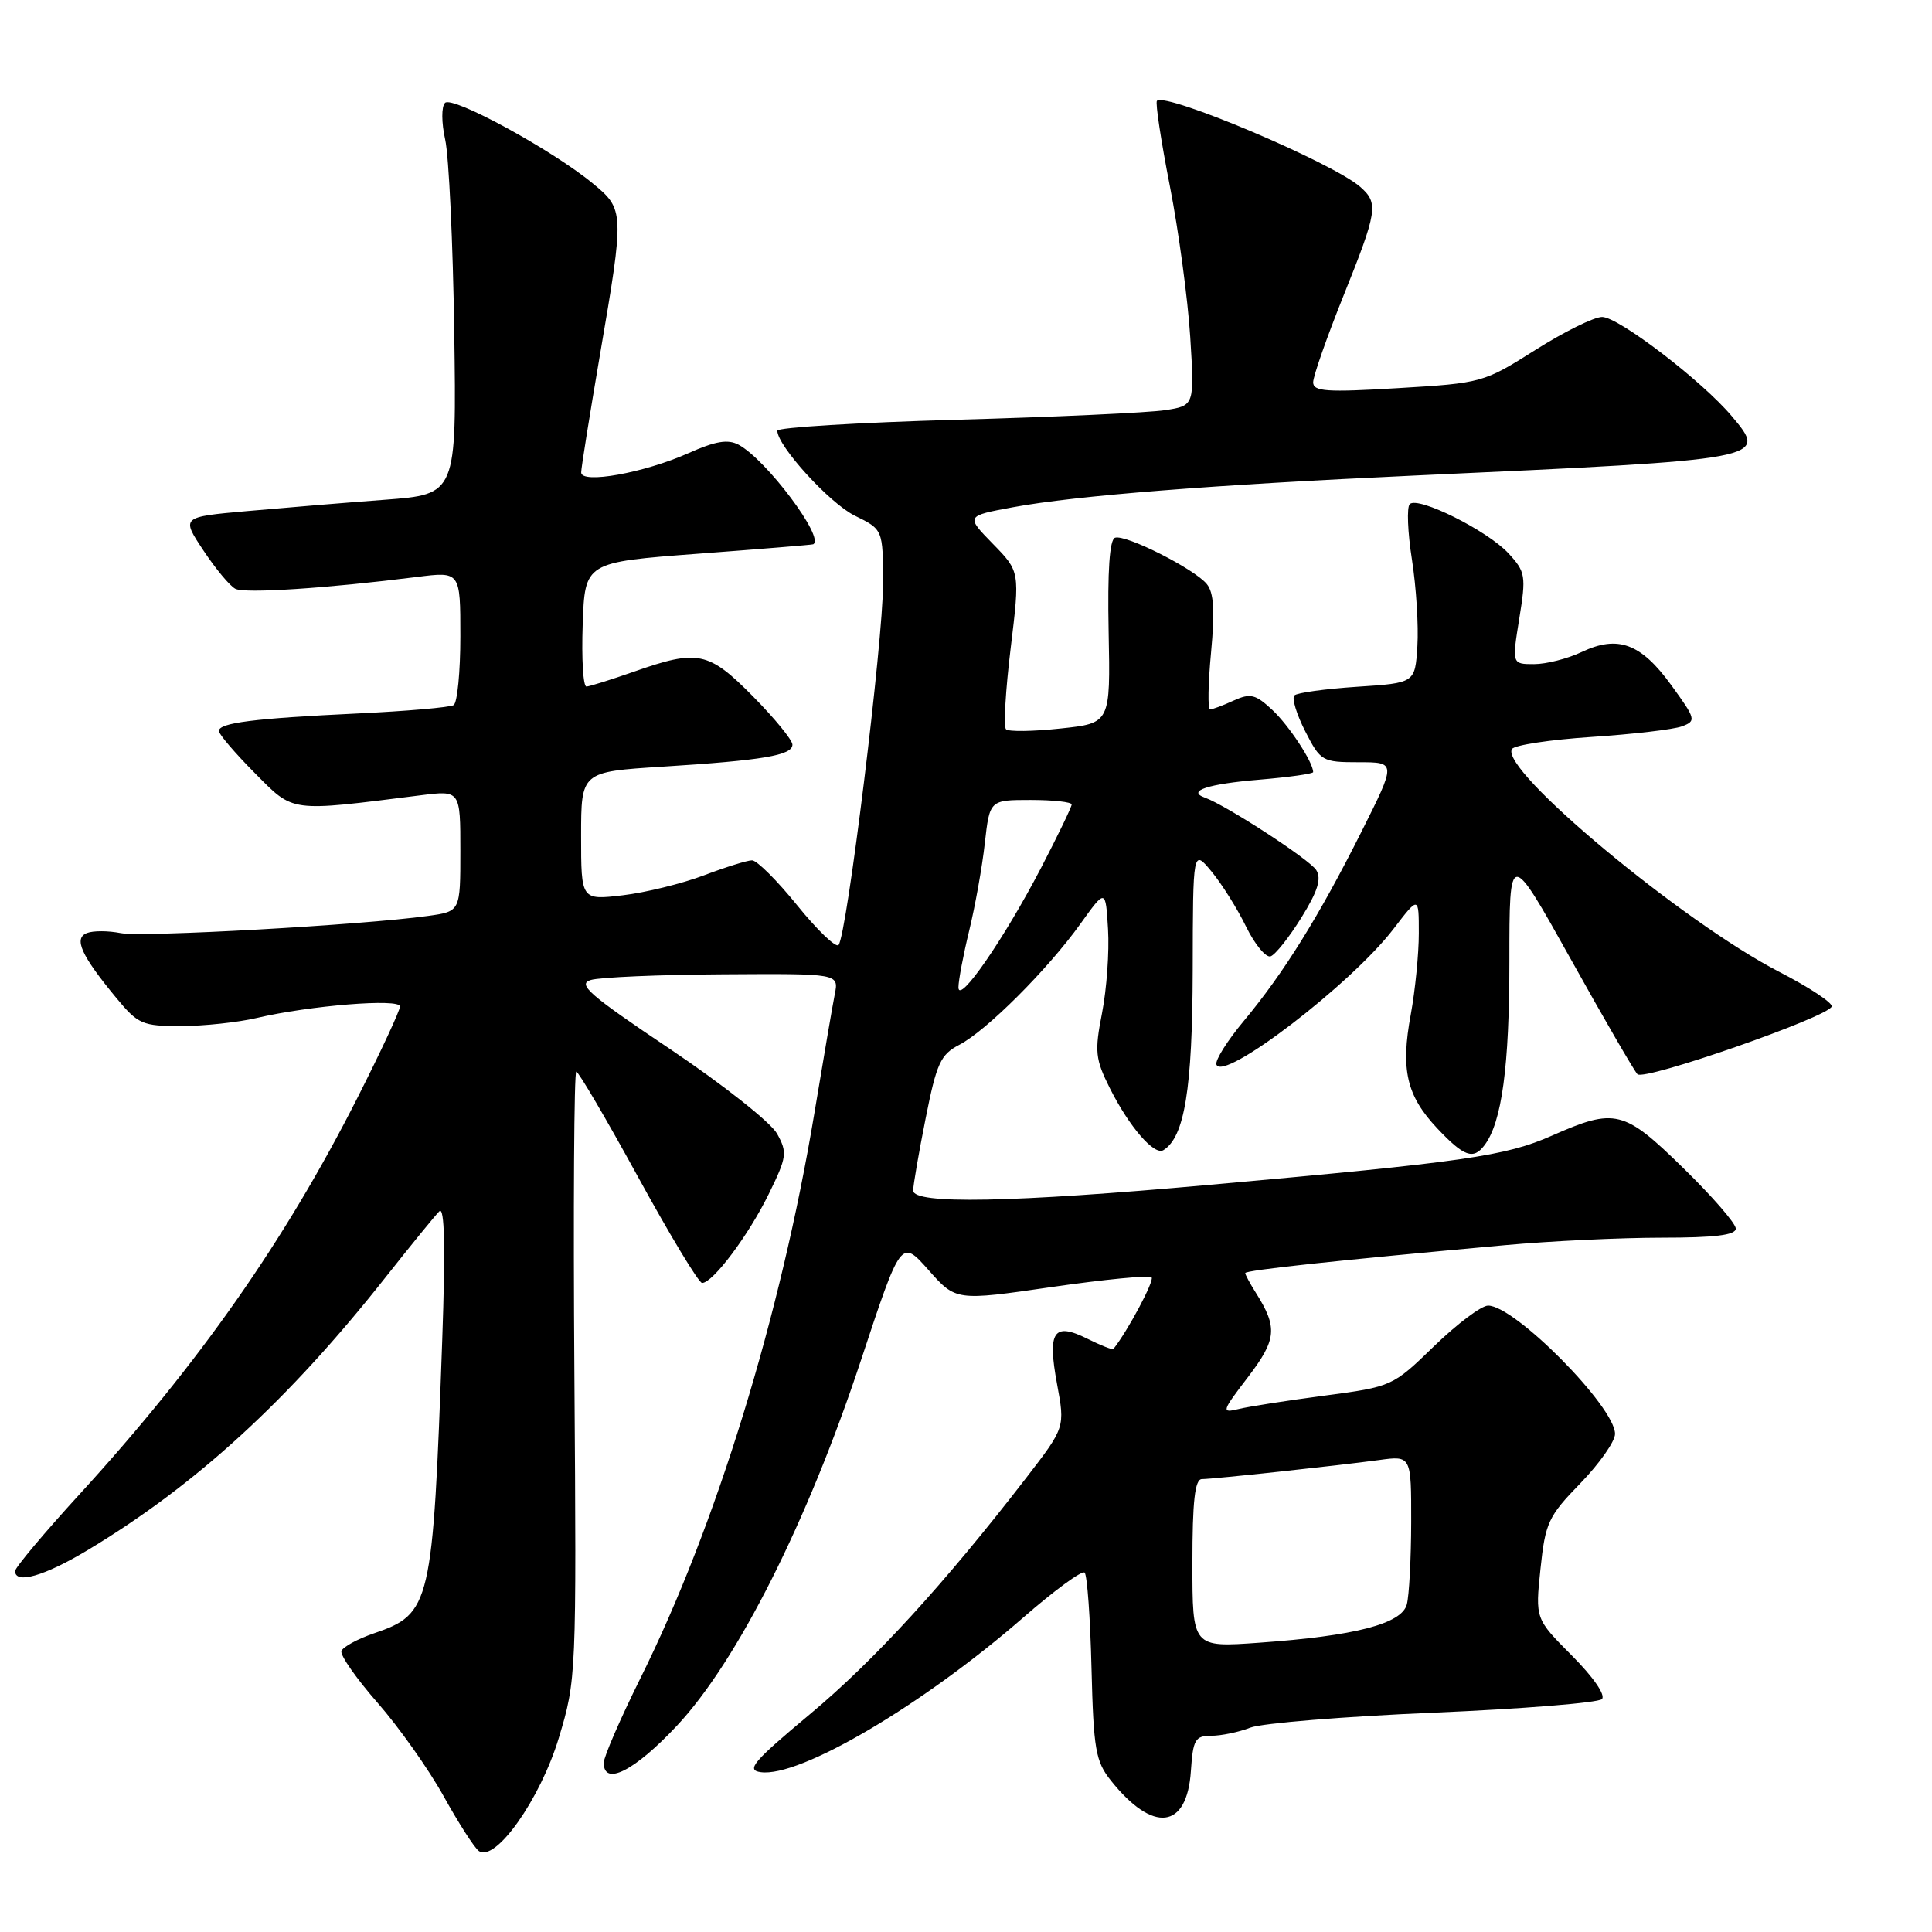 <?xml version="1.0" encoding="UTF-8" standalone="no"?>
<!DOCTYPE svg PUBLIC "-//W3C//DTD SVG 1.1//EN" "http://www.w3.org/Graphics/SVG/1.1/DTD/svg11.dtd" >
<svg xmlns="http://www.w3.org/2000/svg" xmlns:xlink="http://www.w3.org/1999/xlink" version="1.1" viewBox="0 0 256 256">
 <g >
 <path fill="currentColor"
d=" M 74.04 230.30 C 76.37 222.58 76.39 222.08 76.11 182.25 C 75.95 160.11 76.07 142.00 76.36 142.00 C 76.66 142.00 80.35 148.30 84.57 156.00 C 88.79 163.70 92.59 170.00 93.03 170.00 C 94.45 170.00 99.17 163.70 101.85 158.24 C 104.28 153.29 104.35 152.72 102.96 150.21 C 102.13 148.72 95.75 143.68 88.78 139.00 C 78.03 131.79 76.44 130.40 78.30 129.85 C 79.51 129.49 87.40 129.15 95.83 129.10 C 111.16 129.00 111.16 129.00 110.61 131.75 C 110.31 133.26 109.10 140.35 107.91 147.50 C 103.44 174.39 94.87 202.24 84.88 222.33 C 82.20 227.73 80.00 232.80 80.00 233.58 C 80.00 236.73 84.09 234.66 89.71 228.65 C 97.71 220.10 106.99 201.67 114.05 180.34 C 119.39 164.18 119.39 164.18 123.03 168.28 C 126.66 172.38 126.66 172.38 139.35 170.54 C 146.33 169.53 152.29 168.95 152.59 169.26 C 153.00 169.67 149.43 176.37 147.53 178.75 C 147.42 178.89 145.86 178.28 144.08 177.39 C 139.60 175.16 138.77 176.40 140.06 183.37 C 141.13 189.14 141.13 189.14 135.98 195.82 C 125.18 209.82 115.83 220.05 107.32 227.14 C 99.80 233.42 98.84 234.55 100.79 234.82 C 105.95 235.56 122.28 225.93 135.60 214.32 C 139.73 210.72 143.38 208.05 143.72 208.38 C 144.06 208.72 144.47 214.42 144.63 221.05 C 144.90 231.85 145.17 233.40 147.22 235.96 C 152.80 242.95 157.30 242.39 157.80 234.65 C 158.08 230.50 158.37 230.00 160.49 230.00 C 161.80 230.00 164.14 229.52 165.68 228.92 C 167.23 228.33 178.14 227.44 189.93 226.94 C 201.72 226.44 211.77 225.63 212.26 225.14 C 212.78 224.62 211.13 222.23 208.29 219.38 C 203.43 214.50 203.43 214.50 204.12 207.89 C 204.76 201.77 205.15 200.92 209.40 196.55 C 211.93 193.94 214.00 191.00 214.00 190.00 C 214.00 186.42 200.73 173.00 197.18 173.00 C 196.29 173.00 193.07 175.42 190.03 178.37 C 184.52 183.71 184.47 183.74 175.50 184.93 C 170.55 185.58 165.42 186.38 164.09 186.71 C 161.81 187.26 161.88 187.03 165.36 182.48 C 169.17 177.48 169.32 175.92 166.40 171.29 C 165.63 170.07 165.00 168.90 165.00 168.69 C 165.00 168.31 177.23 167.00 199.42 164.99 C 205.43 164.44 214.77 164.00 220.17 164.00 C 227.20 164.00 230.00 163.66 230.00 162.79 C 230.00 162.12 226.88 158.52 223.06 154.79 C 215.17 147.06 214.02 146.78 205.66 150.47 C 199.52 153.19 194.10 153.97 160.24 157.00 C 134.07 159.35 121.00 159.60 121.00 157.75 C 121.00 157.06 121.74 152.76 122.65 148.20 C 124.10 140.89 124.63 139.73 127.10 138.45 C 130.68 136.60 138.82 128.47 143.15 122.43 C 146.50 117.75 146.50 117.75 146.82 123.13 C 147.00 126.08 146.64 131.07 146.03 134.21 C 145.02 139.36 145.13 140.33 147.07 144.21 C 149.64 149.32 152.95 153.15 154.16 152.40 C 156.96 150.67 158.00 144.28 158.04 128.63 C 158.07 112.50 158.07 112.50 160.55 115.50 C 161.91 117.15 163.97 120.43 165.12 122.80 C 166.28 125.16 167.74 126.92 168.36 126.72 C 168.99 126.51 170.82 124.20 172.44 121.59 C 174.61 118.10 175.13 116.43 174.41 115.29 C 173.53 113.89 162.49 106.71 159.65 105.69 C 157.21 104.81 160.04 103.88 166.88 103.31 C 170.80 102.98 174.00 102.53 174.00 102.31 C 174.00 101.00 170.81 96.15 168.60 94.08 C 166.36 91.99 165.69 91.82 163.46 92.83 C 162.06 93.48 160.65 94.00 160.34 94.00 C 160.02 94.00 160.08 90.61 160.47 86.46 C 160.99 80.93 160.84 78.51 159.90 77.38 C 158.23 75.36 149.15 70.78 147.75 71.25 C 147.02 71.49 146.74 75.65 146.90 83.72 C 147.14 95.83 147.14 95.83 140.53 96.53 C 136.89 96.92 133.63 96.97 133.30 96.63 C 132.96 96.30 133.24 91.46 133.92 85.88 C 135.15 75.73 135.15 75.73 131.55 72.05 C 127.96 68.37 127.96 68.37 134.23 67.21 C 142.56 65.67 160.67 64.24 187.50 63.01 C 234.33 60.87 234.29 60.88 229.48 55.16 C 225.55 50.48 214.46 42.00 212.29 42.00 C 211.22 42.00 207.24 43.97 203.43 46.38 C 196.60 50.70 196.34 50.77 185.25 51.43 C 175.78 52.00 174.00 51.88 174.00 50.66 C 174.00 49.86 175.80 44.72 178.00 39.24 C 182.53 27.96 182.69 26.92 180.25 24.77 C 176.62 21.57 154.47 12.20 153.30 13.36 C 153.07 13.59 153.84 18.67 155.01 24.64 C 156.18 30.61 157.39 39.61 157.71 44.62 C 158.28 53.75 158.28 53.75 154.39 54.35 C 152.25 54.68 139.81 55.26 126.75 55.62 C 113.69 55.99 103.00 56.64 103.00 57.07 C 103.00 59.08 109.94 66.70 113.27 68.33 C 117.00 70.16 117.00 70.16 117.01 77.33 C 117.02 84.93 112.21 124.00 111.11 125.22 C 110.76 125.61 108.29 123.25 105.64 119.97 C 102.98 116.68 100.29 114.00 99.65 114.00 C 99.02 114.00 96.15 114.90 93.27 115.99 C 90.39 117.08 85.55 118.27 82.52 118.63 C 77.00 119.28 77.00 119.28 77.00 110.77 C 77.00 102.27 77.00 102.27 87.75 101.59 C 101.09 100.75 105.00 100.09 105.00 98.67 C 105.00 98.06 102.65 95.19 99.78 92.28 C 93.88 86.31 92.48 86.02 84.00 89.00 C 80.97 90.06 78.14 90.95 77.71 90.97 C 77.27 90.99 77.05 87.29 77.21 82.75 C 77.50 74.50 77.50 74.50 92.50 73.37 C 100.75 72.75 107.61 72.19 107.75 72.12 C 109.36 71.33 101.54 60.90 97.87 58.93 C 96.45 58.17 94.79 58.45 91.24 60.04 C 85.37 62.66 77.00 64.17 77.01 62.60 C 77.01 62.00 78.14 54.98 79.50 47.00 C 82.75 28.02 82.74 27.75 78.54 24.30 C 73.18 19.87 59.94 12.66 58.97 13.63 C 58.48 14.12 58.49 16.25 58.99 18.50 C 59.48 20.70 60.02 32.17 60.19 44.00 C 60.50 65.50 60.50 65.50 51.00 66.22 C 45.77 66.61 37.56 67.29 32.76 67.72 C 24.01 68.50 24.01 68.50 26.95 72.93 C 28.56 75.36 30.47 77.66 31.19 78.02 C 32.45 78.67 43.27 77.96 55.25 76.45 C 61.00 75.72 61.00 75.72 61.00 84.30 C 61.00 89.02 60.60 93.13 60.11 93.43 C 59.63 93.73 53.89 94.23 47.36 94.54 C 33.65 95.19 29.00 95.78 29.00 96.86 C 29.00 97.28 31.14 99.79 33.75 102.42 C 38.99 107.70 38.19 107.59 55.75 105.38 C 61.00 104.72 61.00 104.72 61.00 112.75 C 61.00 120.77 61.00 120.77 56.75 121.36 C 48.00 122.58 18.80 124.21 15.97 123.64 C 14.35 123.32 12.35 123.31 11.53 123.63 C 9.72 124.32 10.74 126.58 15.41 132.23 C 18.30 135.72 18.86 135.96 24.00 135.96 C 27.02 135.95 31.52 135.47 34.00 134.89 C 41.06 133.23 53.00 132.27 53.00 133.36 C 53.00 133.89 50.48 139.31 47.39 145.41 C 37.80 164.36 26.37 180.68 10.61 197.92 C 5.87 203.10 2.00 207.72 2.00 208.17 C 2.00 209.95 5.88 208.84 11.56 205.43 C 25.93 196.81 38.24 185.53 51.12 169.21 C 54.47 164.97 57.66 161.05 58.22 160.50 C 58.91 159.82 59.03 165.32 58.60 177.50 C 57.35 212.77 57.10 213.84 49.54 216.43 C 47.35 217.18 45.42 218.24 45.24 218.78 C 45.06 219.33 47.22 222.42 50.04 225.64 C 52.86 228.86 56.80 234.43 58.78 238.00 C 60.76 241.57 62.86 244.84 63.44 245.26 C 65.62 246.84 71.58 238.43 74.04 230.30 Z  M 196.70 151.75 C 199.00 148.72 200.00 141.33 200.00 127.40 C 200.00 112.52 200.00 112.52 208.09 127.01 C 212.53 134.98 216.53 141.88 216.97 142.34 C 217.86 143.26 242.25 134.76 242.71 133.37 C 242.86 132.89 239.73 130.82 235.75 128.77 C 222.93 122.16 198.68 101.95 200.34 99.25 C 200.67 98.73 205.41 98.01 210.88 97.65 C 216.35 97.29 221.73 96.66 222.85 96.25 C 224.79 95.53 224.72 95.29 221.44 90.77 C 217.43 85.25 214.38 84.12 209.59 86.39 C 207.72 87.28 204.88 88.00 203.27 88.00 C 200.34 88.00 200.34 88.00 201.31 81.97 C 202.23 76.31 202.14 75.77 199.89 73.33 C 197.12 70.32 187.89 65.71 186.80 66.80 C 186.39 67.21 186.52 70.51 187.09 74.15 C 187.66 77.79 187.98 82.95 187.81 85.63 C 187.50 90.50 187.50 90.50 179.83 91.00 C 175.61 91.28 171.87 91.79 171.51 92.15 C 171.15 92.51 171.80 94.65 172.95 96.90 C 174.98 100.87 175.20 101.00 180.03 101.00 C 185.02 101.00 185.02 101.00 180.38 110.25 C 174.77 121.43 170.12 128.90 164.82 135.27 C 162.63 137.89 161.00 140.49 161.18 141.05 C 161.99 143.46 179.02 130.43 184.63 123.11 C 188.00 118.71 188.00 118.71 188.00 123.67 C 188.00 126.40 187.52 131.22 186.94 134.39 C 185.57 141.75 186.37 145.19 190.45 149.52 C 193.99 153.27 195.22 153.71 196.70 151.75 Z  M 158.00 207.15 C 158.00 198.90 158.33 196.00 159.25 195.99 C 160.83 195.98 177.12 194.22 182.75 193.46 C 187.00 192.88 187.00 192.88 186.99 201.69 C 186.98 206.53 186.72 211.44 186.41 212.60 C 185.72 215.17 179.56 216.77 166.82 217.67 C 158.00 218.30 158.00 218.30 158.00 207.15 Z  M 127.00 130.83 C 127.00 129.91 127.64 126.54 128.42 123.33 C 129.20 120.12 130.14 114.91 130.49 111.75 C 131.14 106.00 131.14 106.00 136.57 106.00 C 139.56 106.00 142.00 106.27 142.00 106.60 C 142.00 106.93 140.17 110.72 137.93 115.03 C 133.03 124.43 127.00 133.16 127.00 130.83 Z "/>
</g>
</svg>